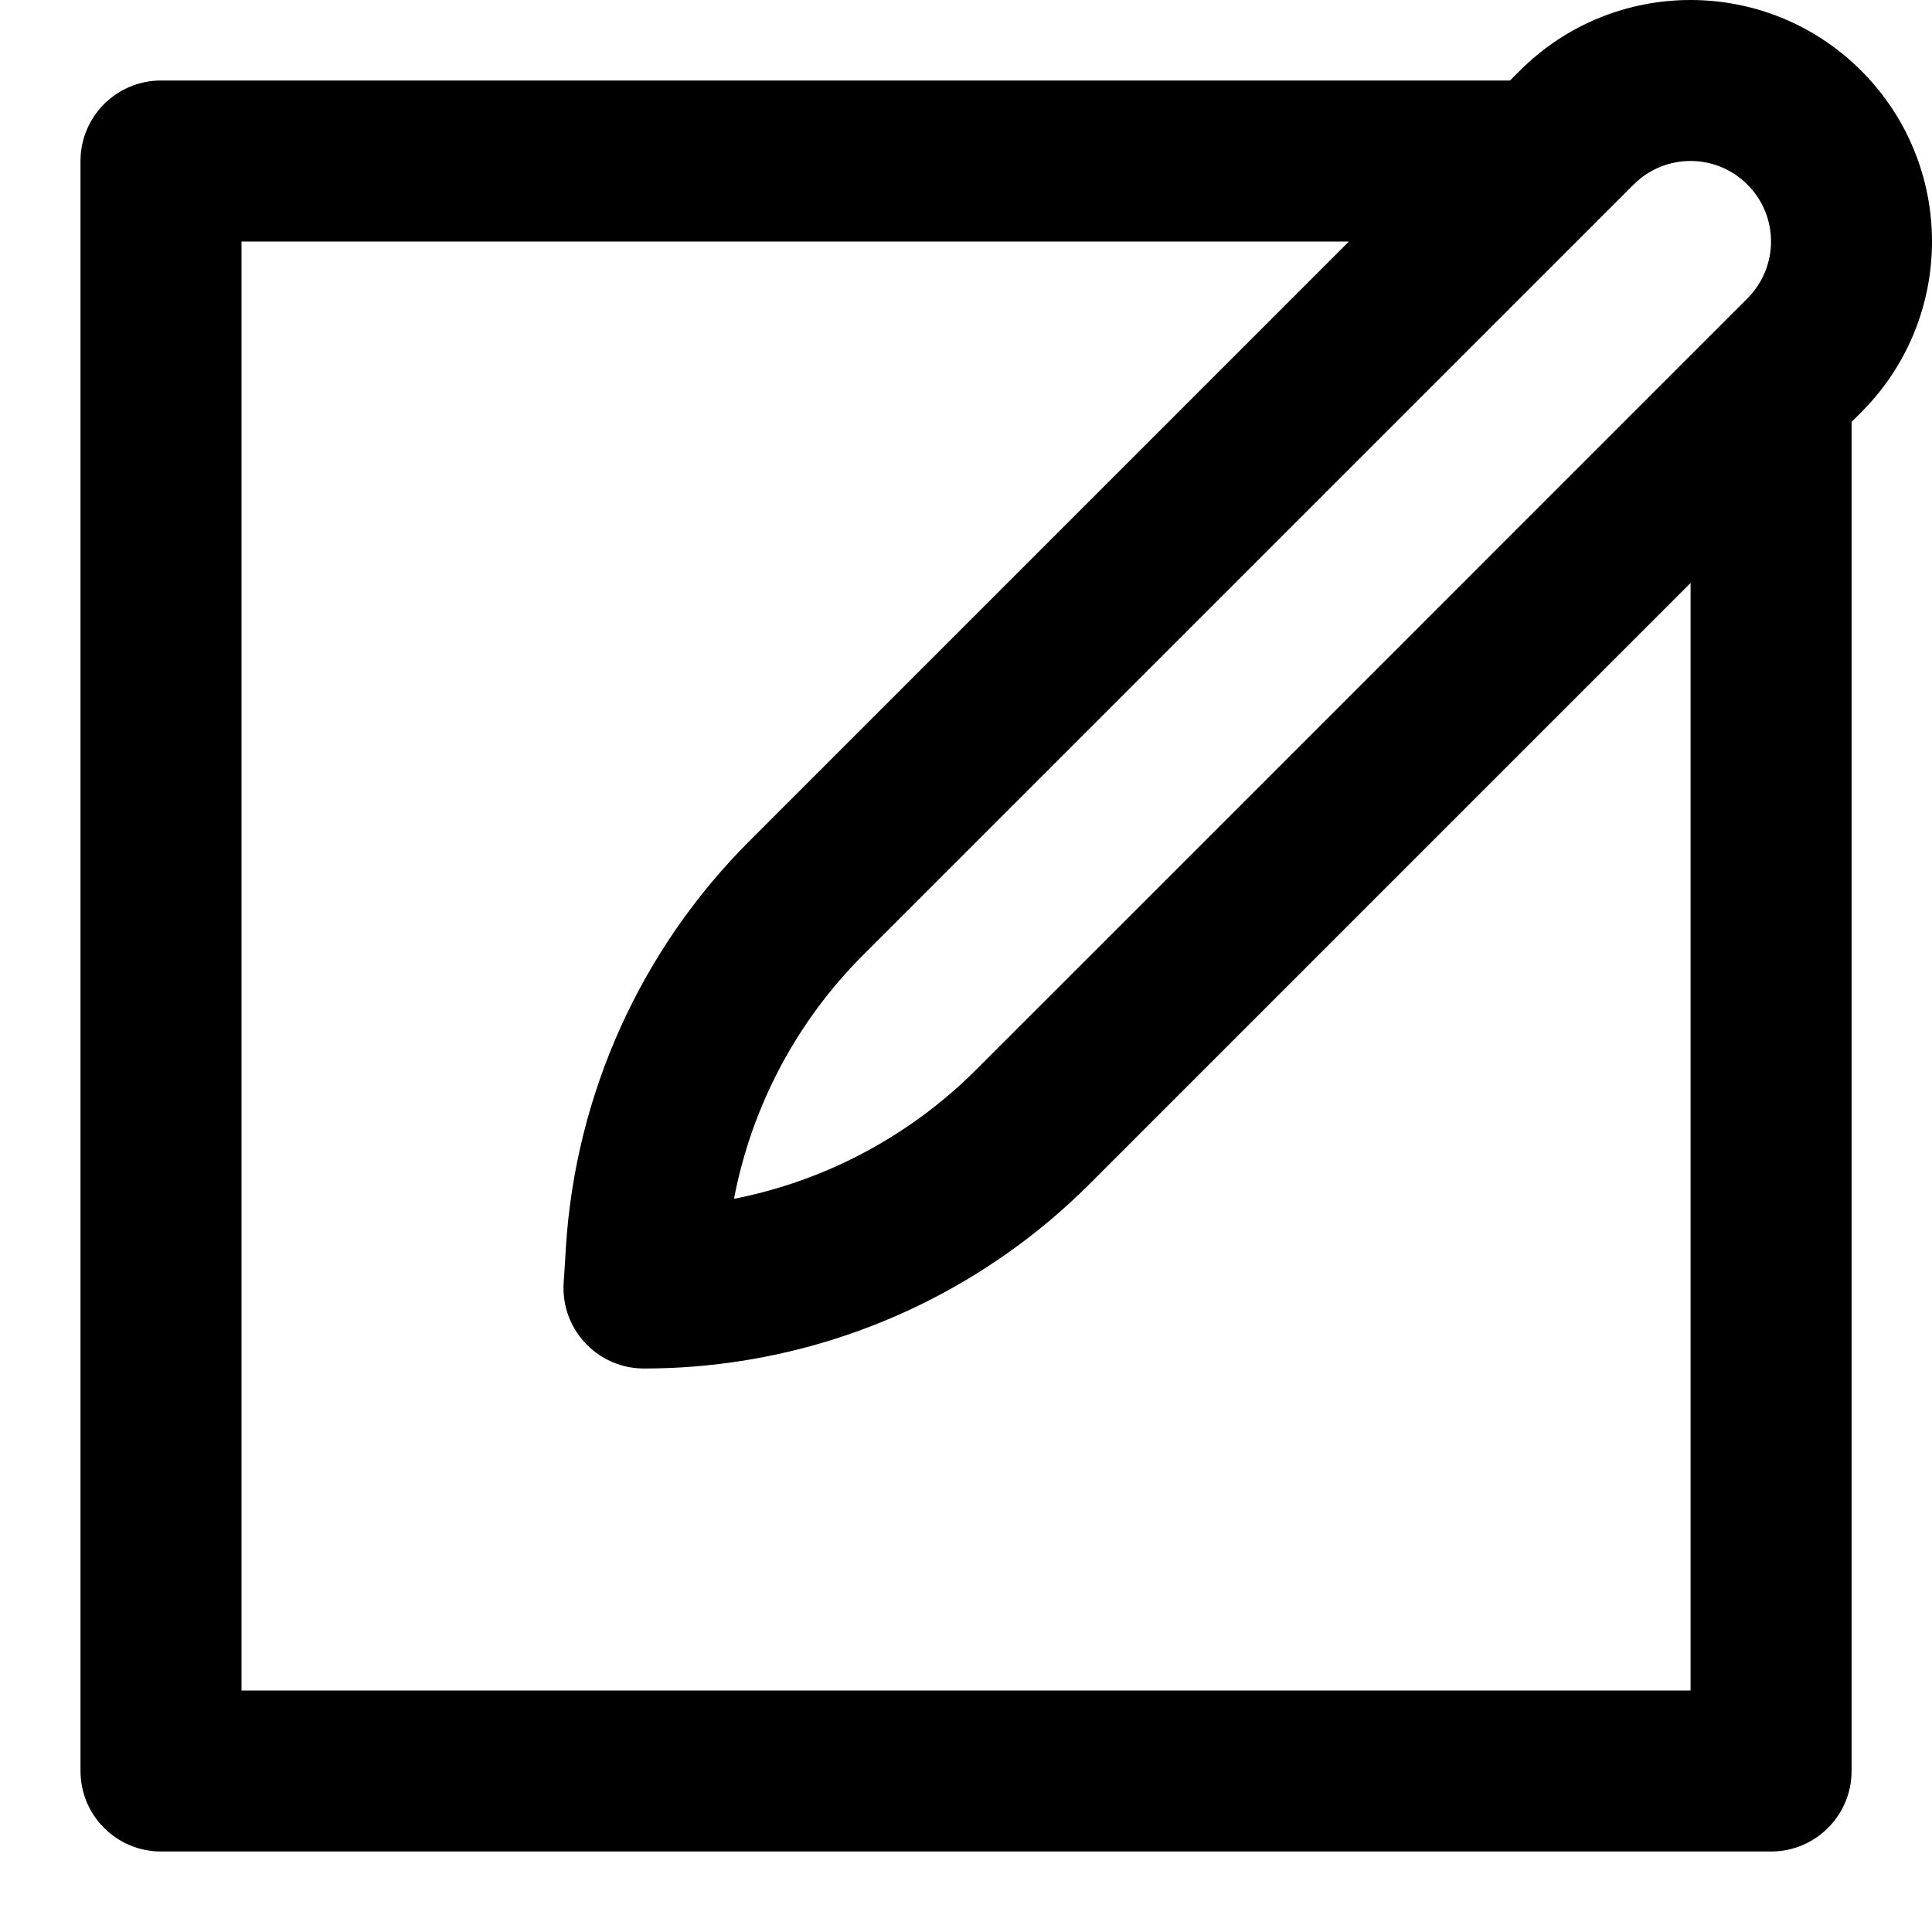 <svg width="24" height="24" viewBox="0 0 24 24" fill="none" xmlns="http://www.w3.org/2000/svg">
<rect width="24" height="24" fill="none"/>
<path d="M23.121 0.879C21.95 -0.293 20.051 -0.293 18.879 0.879L18.758 1H2C1.448 1 1 1.448 1 2L1 22C1 22.552 1.448 23 2 23H22.001C22.553 23 23.001 22.552 23.001 22L23.001 5.241L23.121 5.121C24.293 3.949 24.293 2.05 23.121 0.879ZM21.707 2.293C22.098 2.683 22.098 3.316 21.707 3.707L14.039 11.376L12.121 13.293C11.874 13.54 11.607 13.762 11.324 13.958C10.661 14.419 9.91 14.737 9.118 14.892C9.336 13.75 9.892 12.693 10.722 11.864L20.293 2.293C20.684 1.902 21.317 1.902 21.707 2.293ZM21.001 7.242L21.001 21H3L3 3H16.757L9.307 10.45C7.961 11.796 7.152 13.587 7.03 15.487L7.02 15.661L7.002 15.935C6.972 16.404 7.268 16.814 7.69 16.951C7.788 16.983 7.892 17 8 17C9.623 17 11.193 16.497 12.502 15.576C12.869 15.319 13.215 15.028 13.536 14.707L15.459 12.784L21.001 7.242Z" fill="black"/>
</svg>
